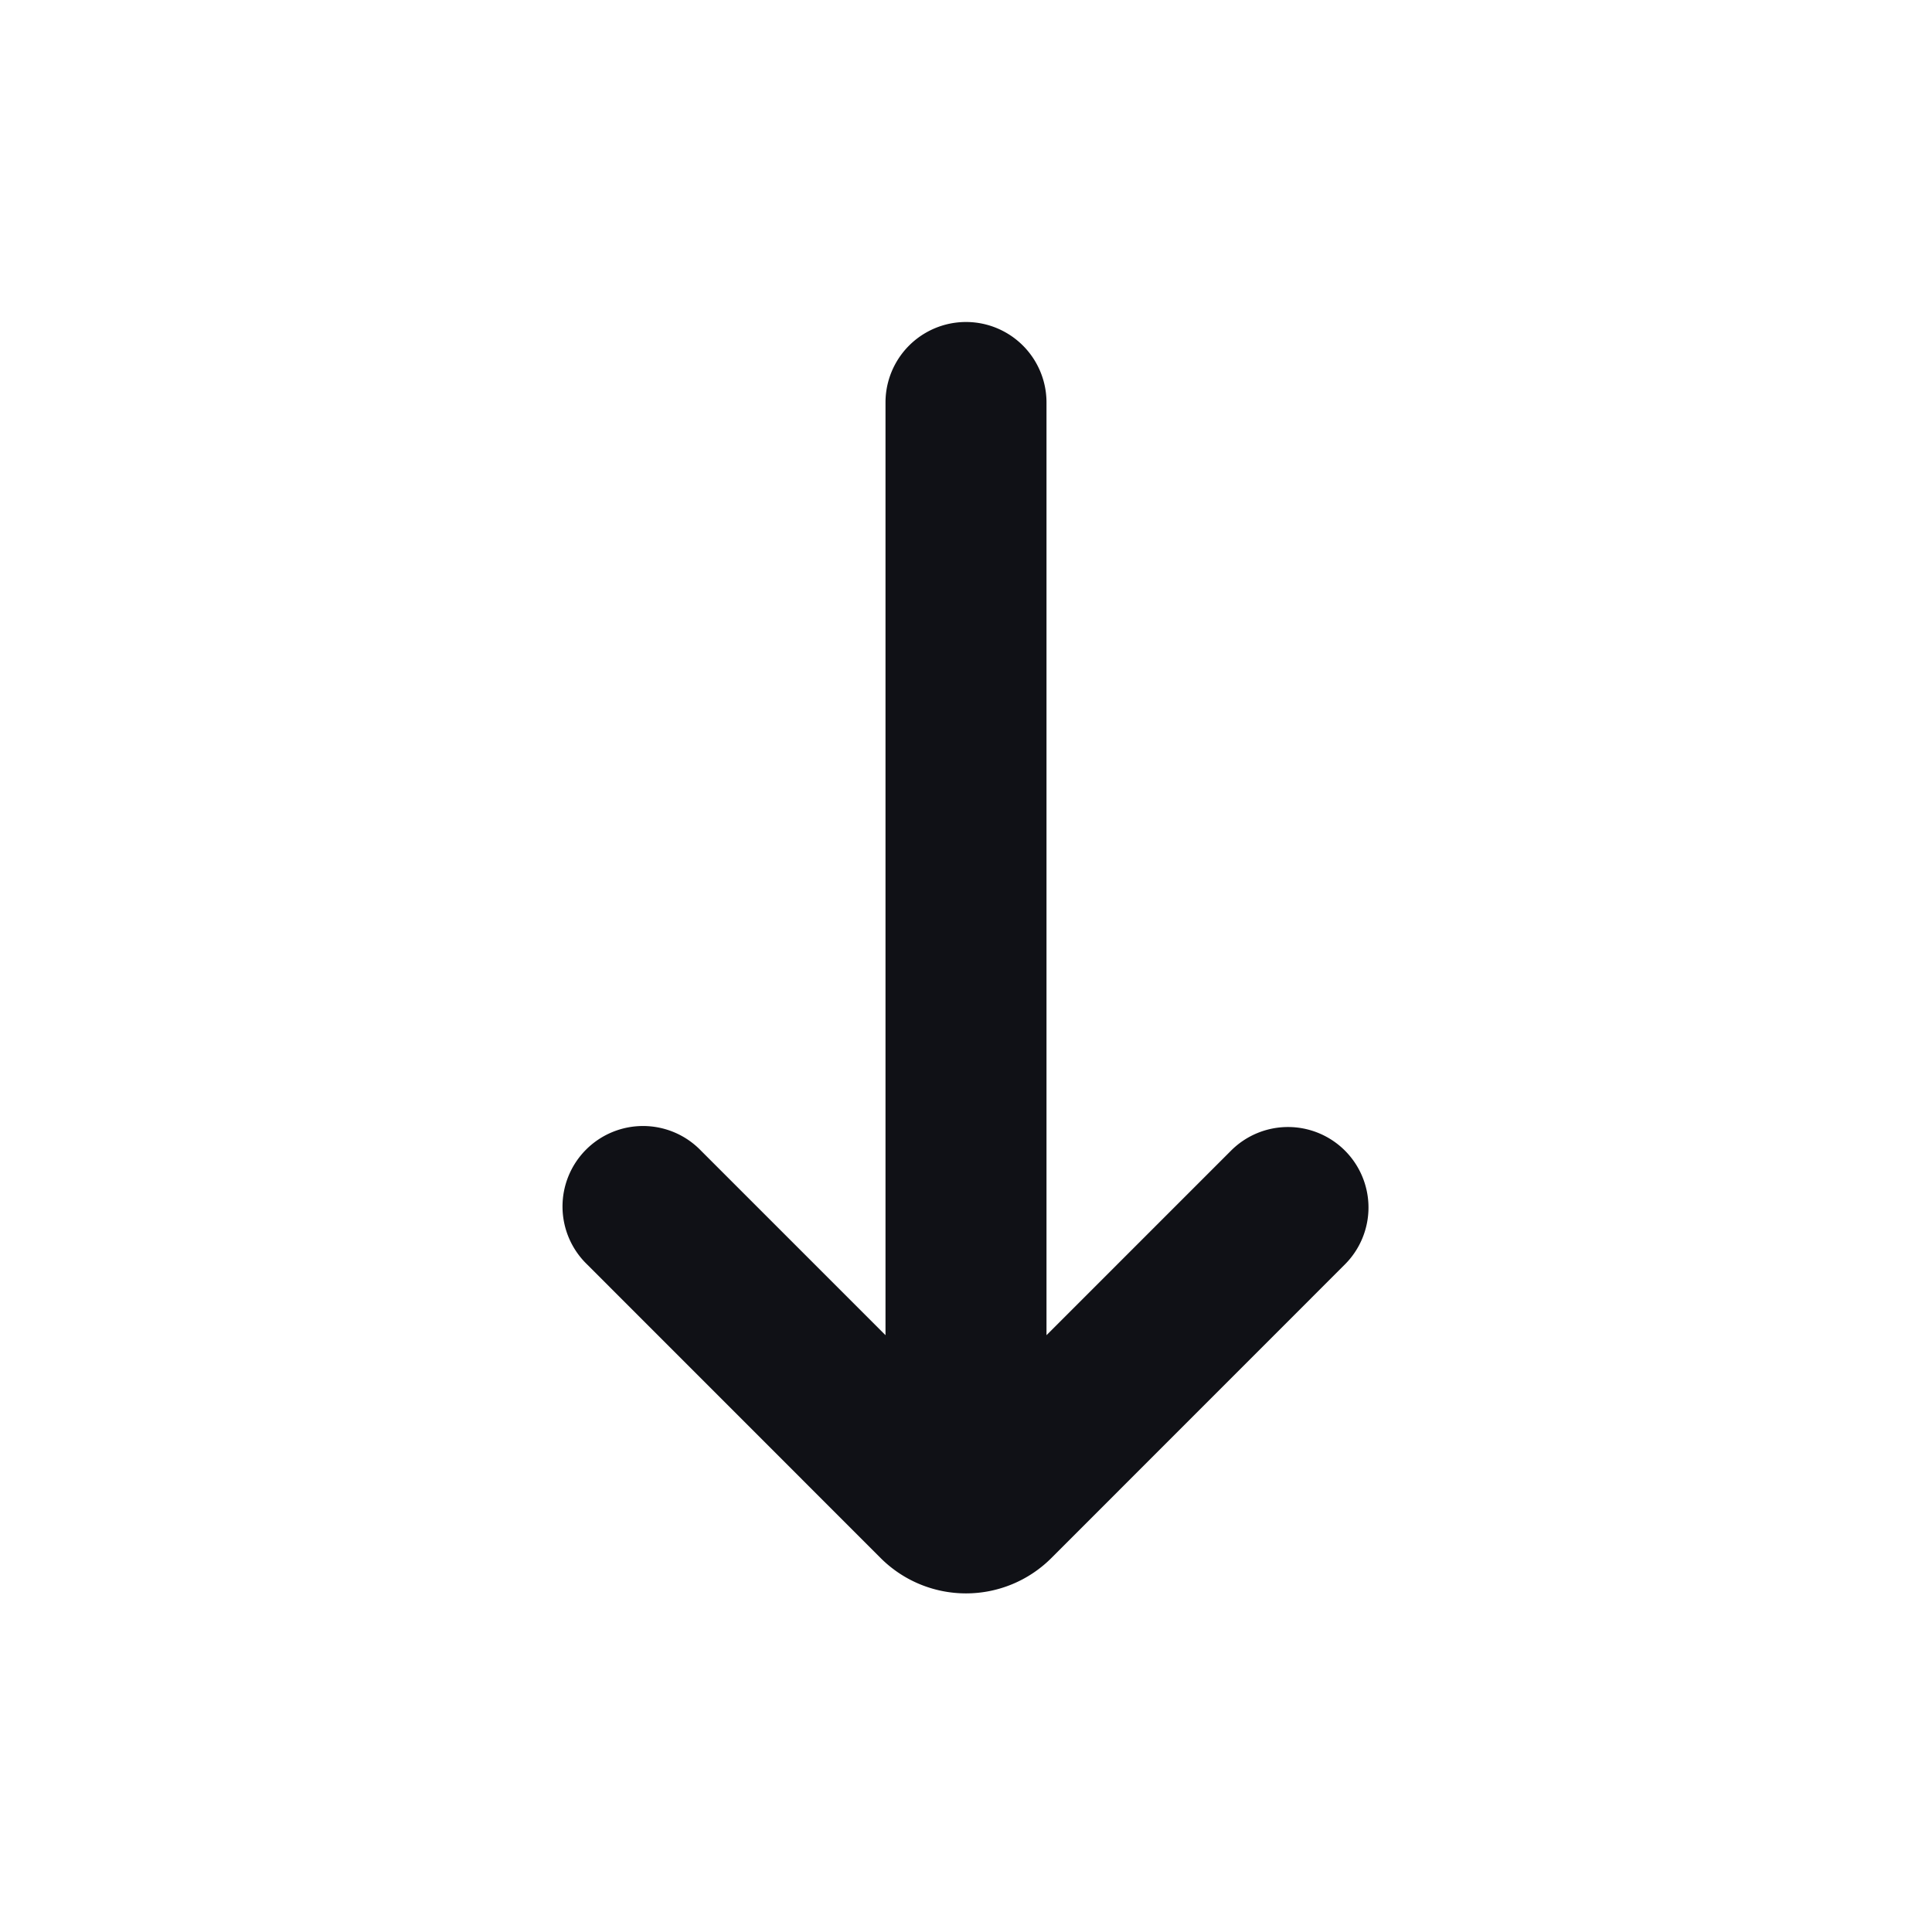 <svg xmlns="http://www.w3.org/2000/svg" width="24" height="24" fill="none" viewBox="0 0 24 24"><path fill="#101116" fill-rule="evenodd" d="M16.707 14.293a1 1 0 0 1 0 1.414l-3.646 3.647a1.5 1.5 0 0 1-2.122 0l-3.646-3.647a1 1 0 1 1 1.414-1.414L11 16.586V5a1 1 0 1 1 2 0v11.586l2.293-2.293a1 1 0 0 1 1.414 0Z" clip-rule="evenodd"/></svg>